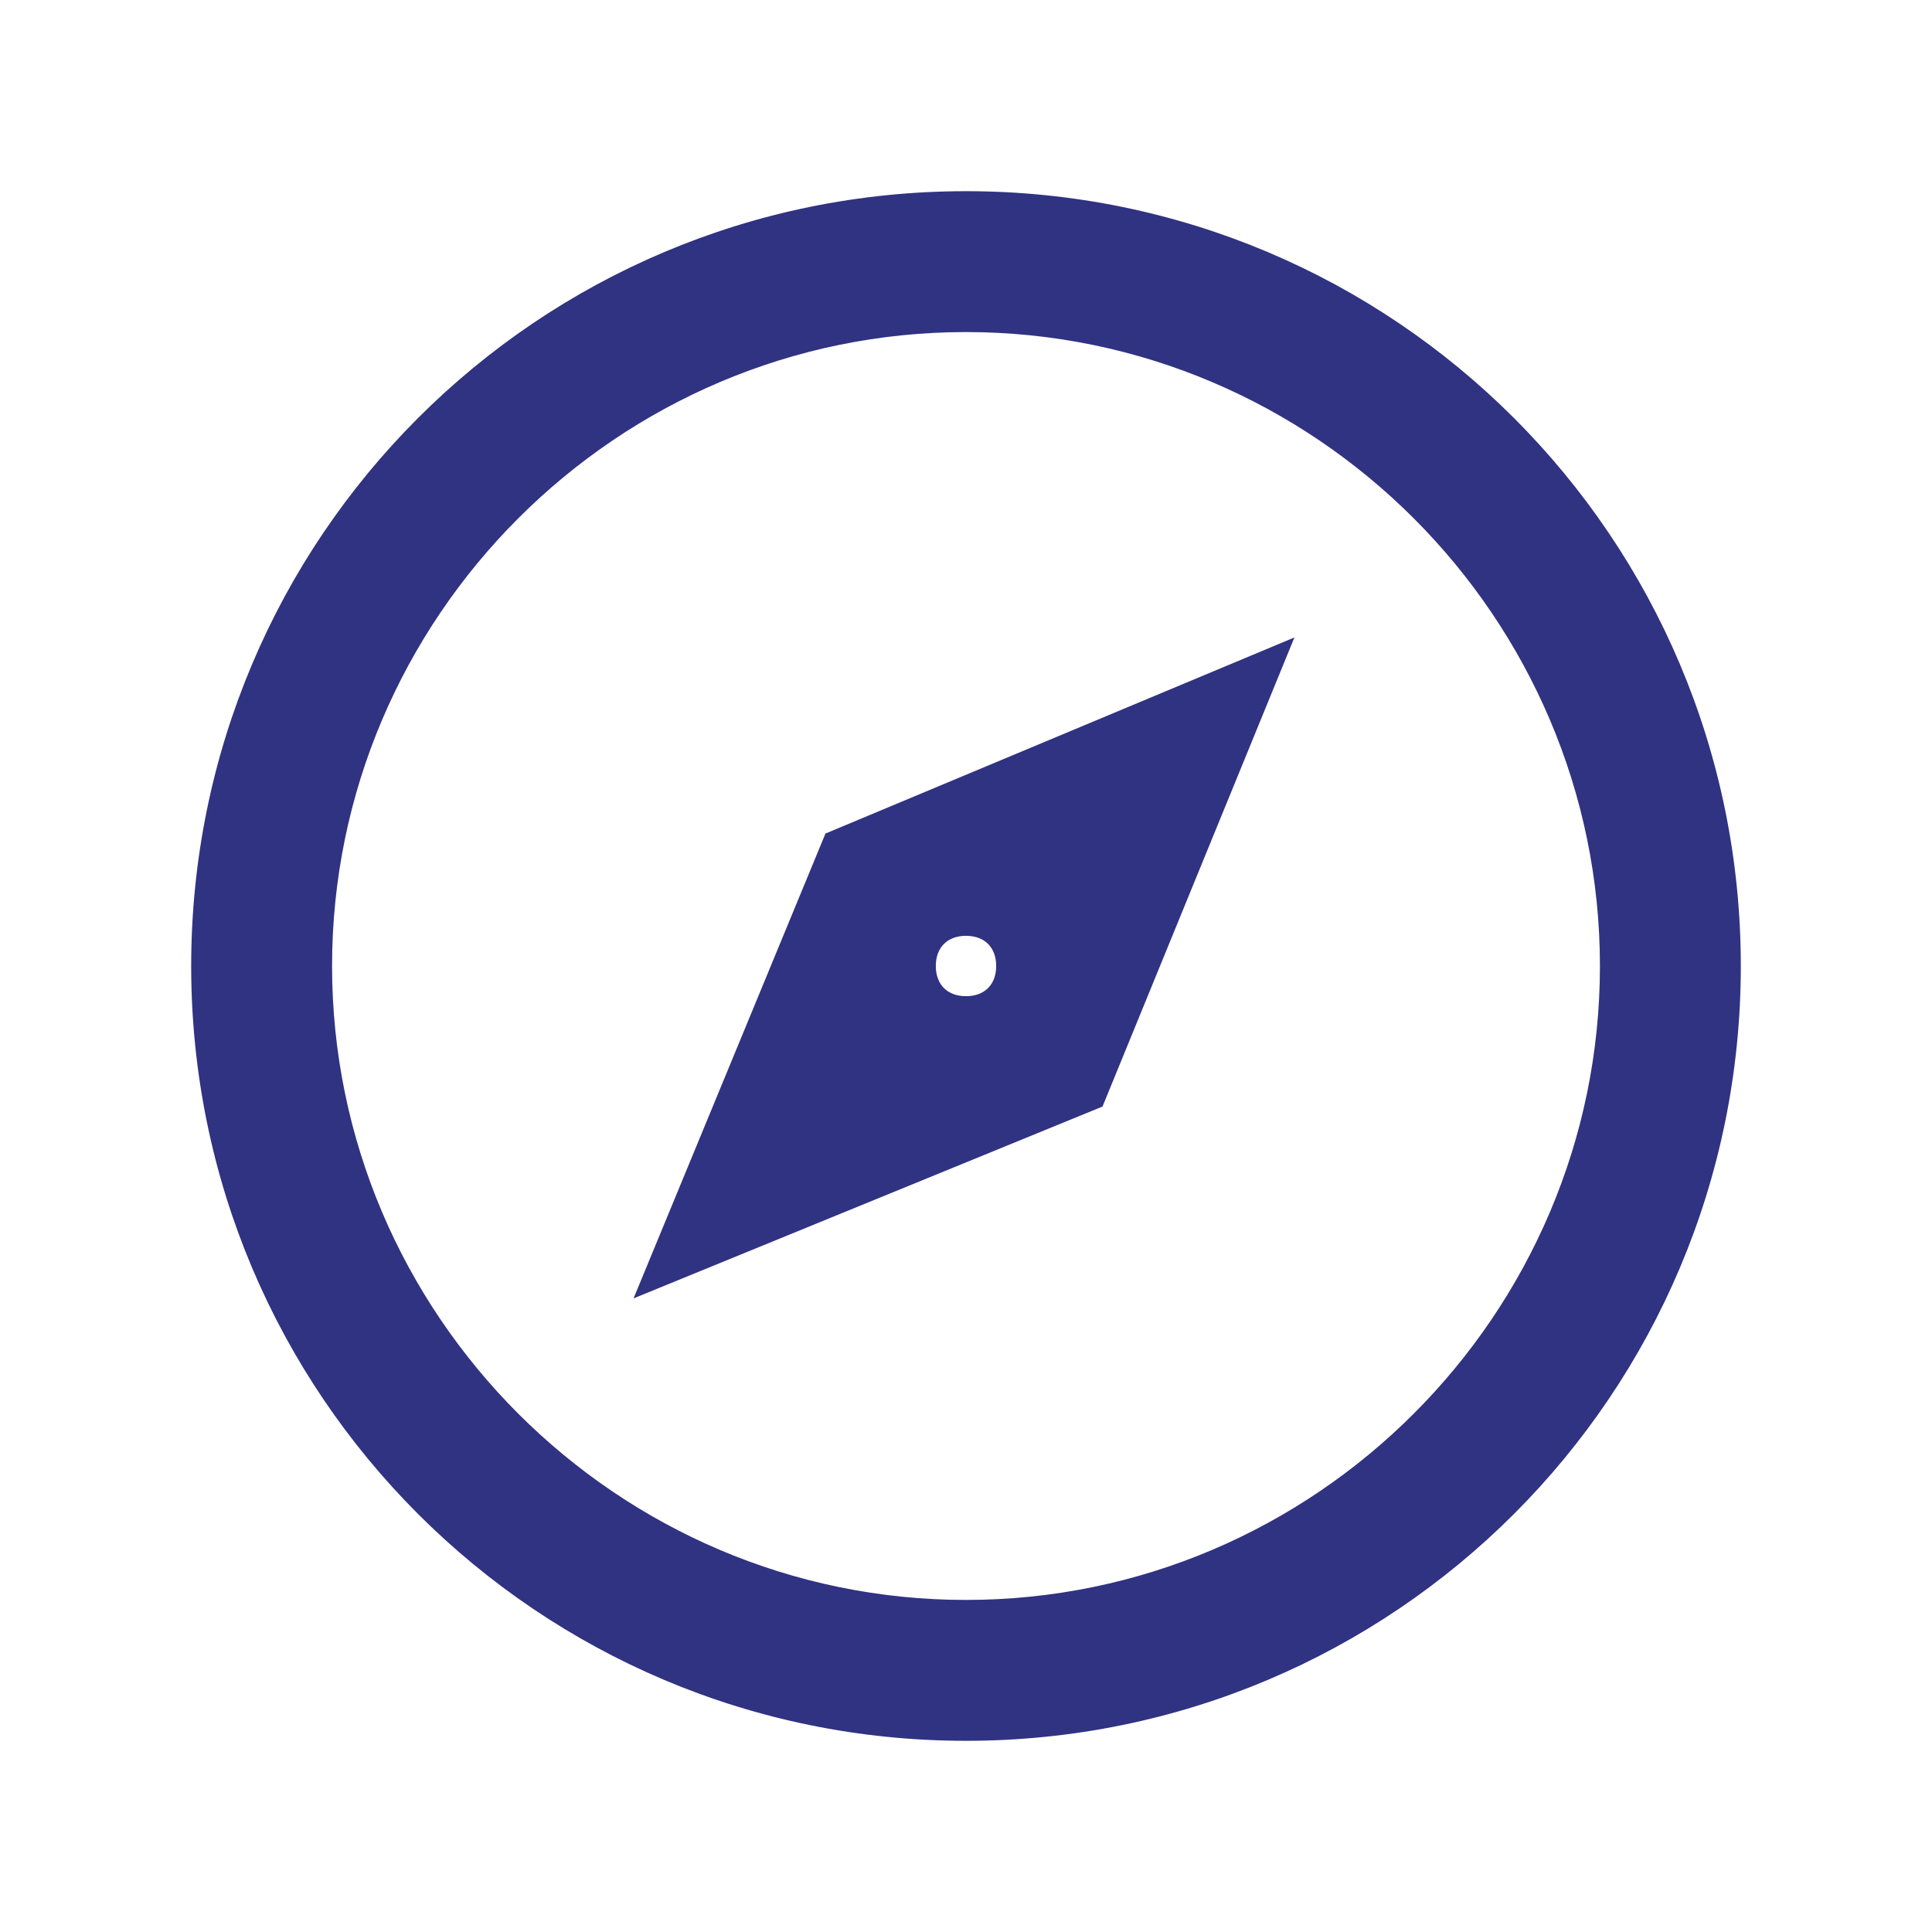 <svg viewBox="0 0 96 96" xmlns="http://www.w3.org/2000/svg" xmlns:xlink="http://www.w3.org/1999/xlink" id="Icons_Compass" overflow="hidden"><path d="M48 10C27 10 10 27 10 48 10 69 27 86 48 86 69 86 86 69 86 48 86 27 69 10 48 10ZM48 16C65.6 16 80 30.4 80 48 80 65.6 65.6 80 48 80 30.4 80 16 65.6 16 48 16 30.4 30.4 16 48 16" stroke="#303282" stroke-width="1" fill="#303282"/><path d="M32.4 63.6 54.4 54.6 63.4 32.6 41.4 41.8 32.4 63.6ZM48 46C49.2 46 50 46.8 50 48 50 49.2 49.2 50 48 50 46.8 50 46 49.2 46 48 46 46.8 46.8 46 48 46" stroke="#303282" stroke-width="1" fill="#303282"/></svg>